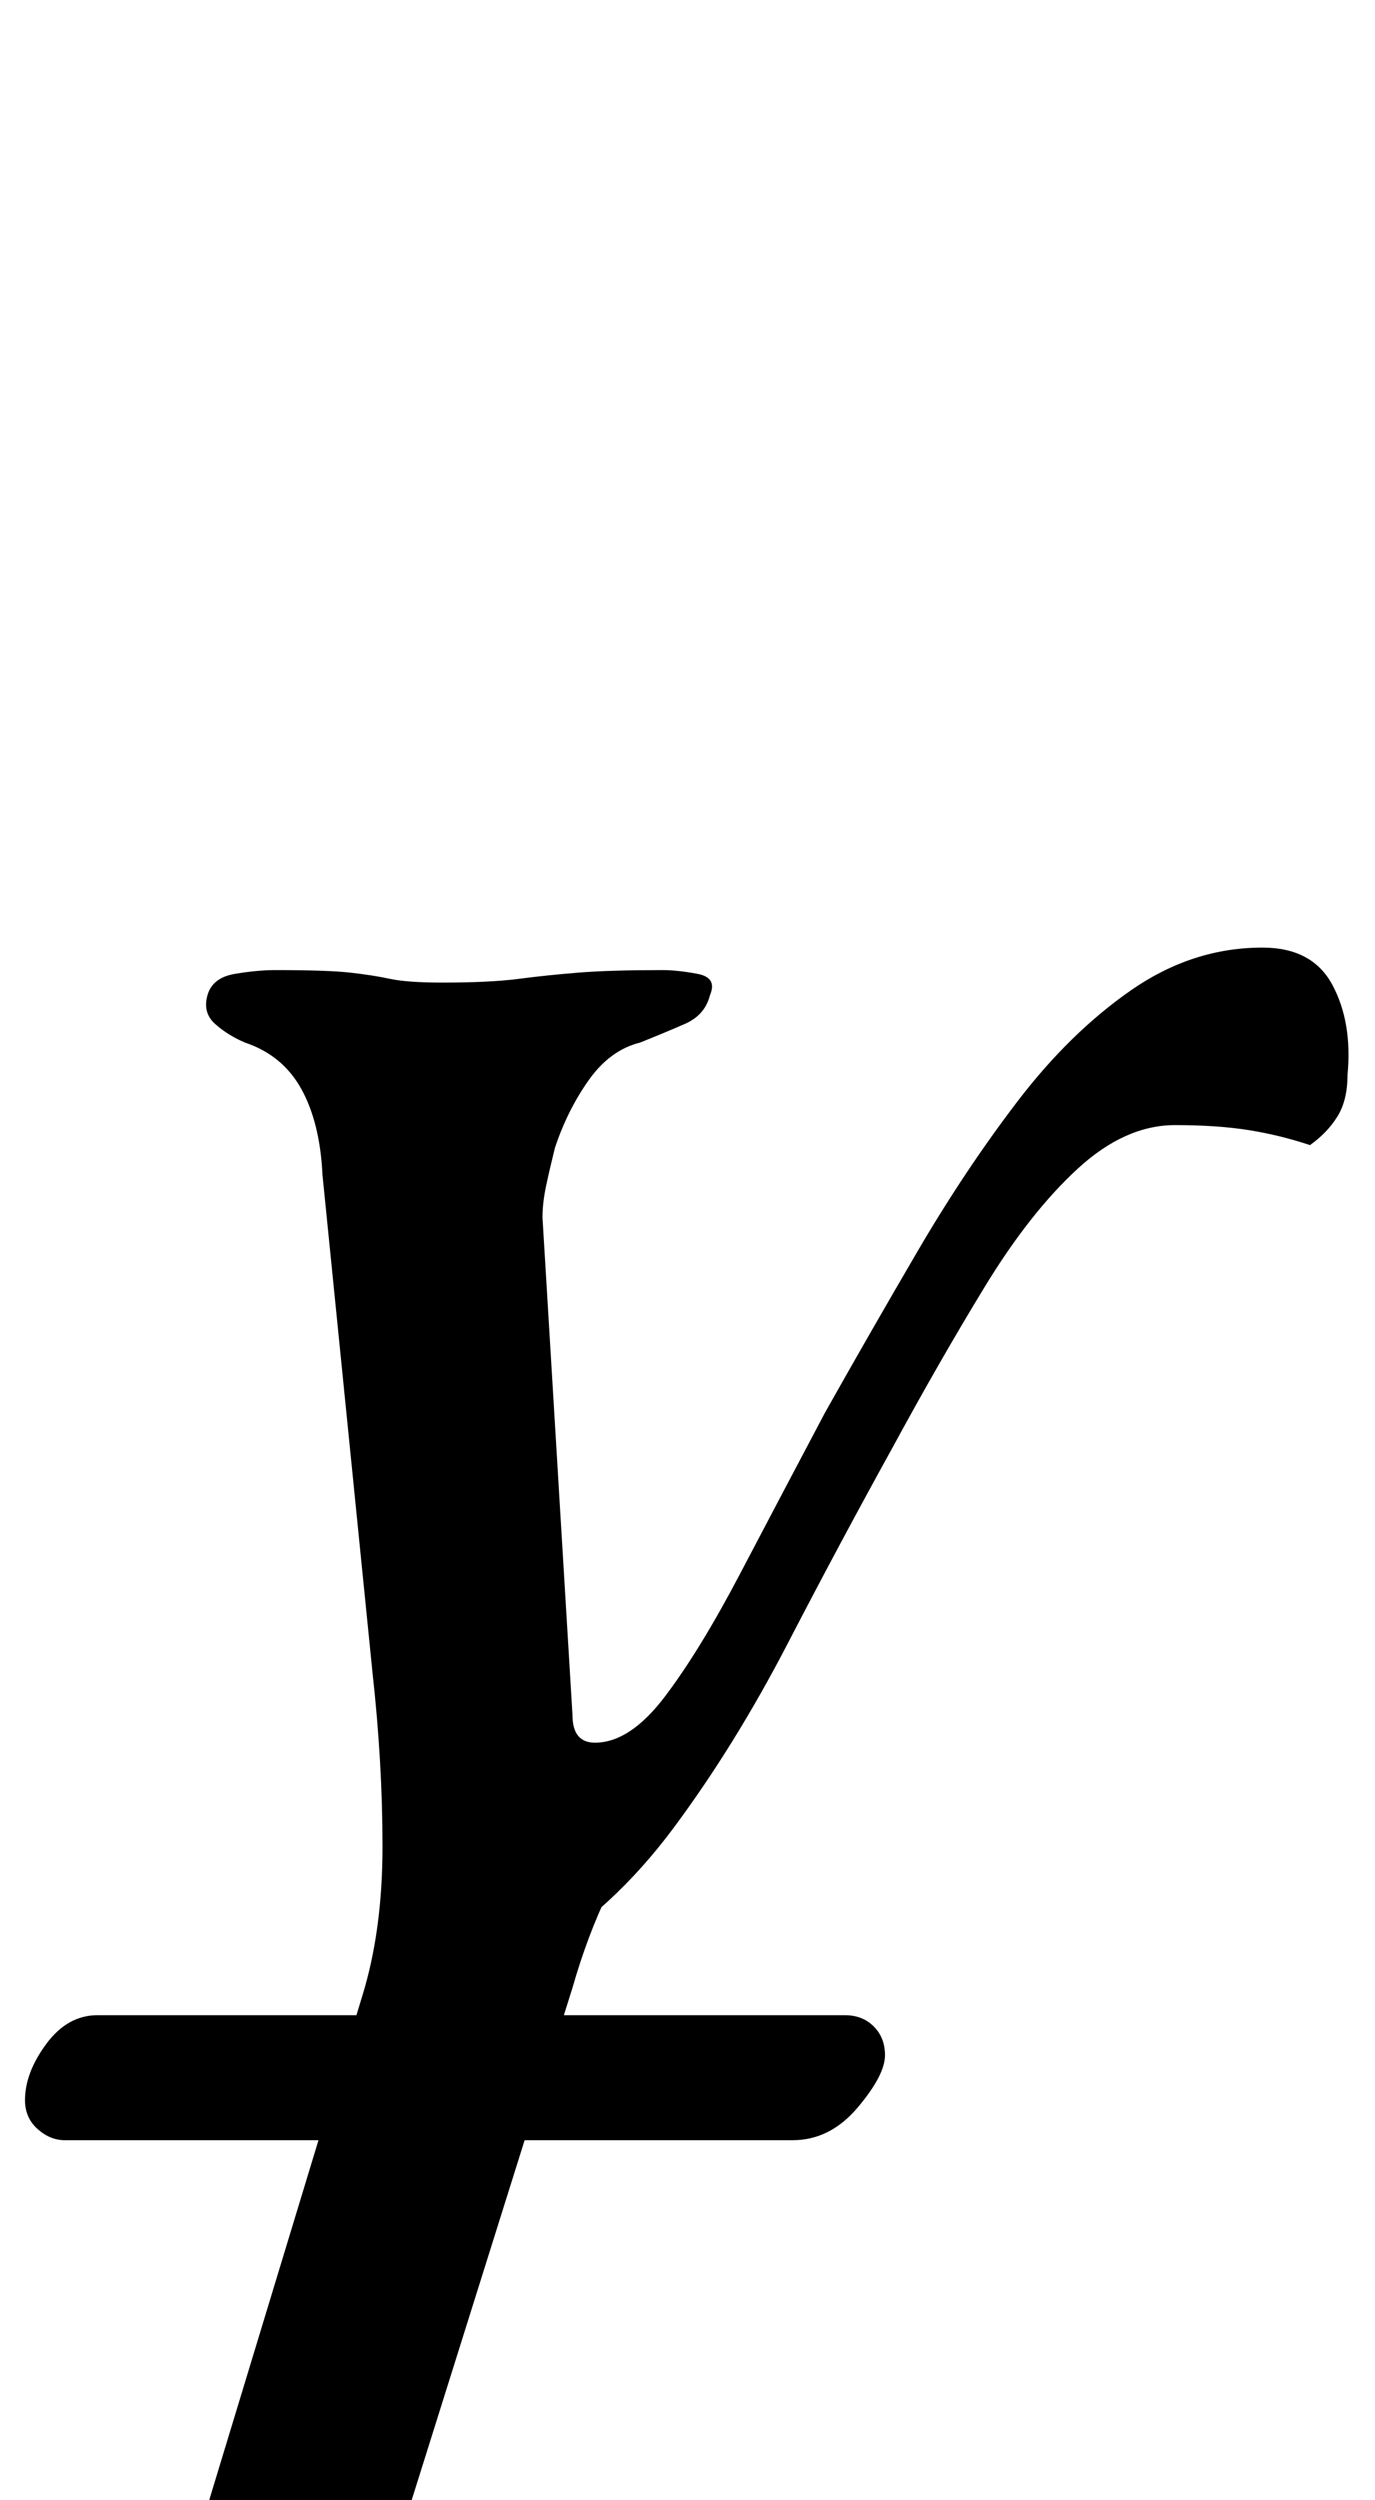 <?xml version="1.0" standalone="no"?>
<!DOCTYPE svg PUBLIC "-//W3C//DTD SVG 1.1//EN" "http://www.w3.org/Graphics/SVG/1.1/DTD/svg11.dtd" >
<svg xmlns="http://www.w3.org/2000/svg" xmlns:xlink="http://www.w3.org/1999/xlink" version="1.1" viewBox="-16 0 550 1000">
  <g transform="matrix(1 0 0 -1 0 800)">
   <path fill="currentColor"
d="M10 -56q-6 0 -11 4.5t-5 11.5q0 11 8.5 22.5t20.5 11.5h299q7 0 11.5 -4.5t4.5 -11.5q0 -8 -11 -21t-26 -13h-291zM186 -285q-29 0 -52.5 2.5t-48.5 2.5q-24 0 -29.5 11t-1.5 24l75 247q8 26 8 59.5t-4 69.5l-20 199q-1 21 -8.5 34.5t-22.5 18.5q-7 3 -12 7.5t-3 11.5
t11 8.5t16 1.5q21 0 30 -1t16 -2.5t21 -1.5q19 0 30.5 1.5t24 2.5t33.5 1q6 0 14 -1.5t5 -8.5q-2 -8 -10 -11.5t-18 -7.5q-12 -3 -20.5 -15t-13.5 -27q-2 -8 -3.5 -15t-1.5 -13l12 -199q0 -11 9 -11q14 0 28 18.5t30 49t34 64.5q18 32 37 64.5t40 60t45.5 44.5t52.5 17
q20 0 28 -15t6 -36q0 -10 -4 -16.5t-11 -11.5q-12 4 -24.5 6t-29.5 2q-20 0 -39 -17.5t-37 -47t-37 -64.5q-21 -38 -42 -78.5t-45.5 -73.5t-56.5 -52l50 63q-11 -19 -19.5 -36.5t-14.5 -38.5l-70 -223q-3 -12 5 -19t21.5 -11t24.5 -8q7 -3 13.5 -6.5t4.5 -11.5q-1 -7 -10 -9
t-16 -2z" />
  </g>

</svg>
